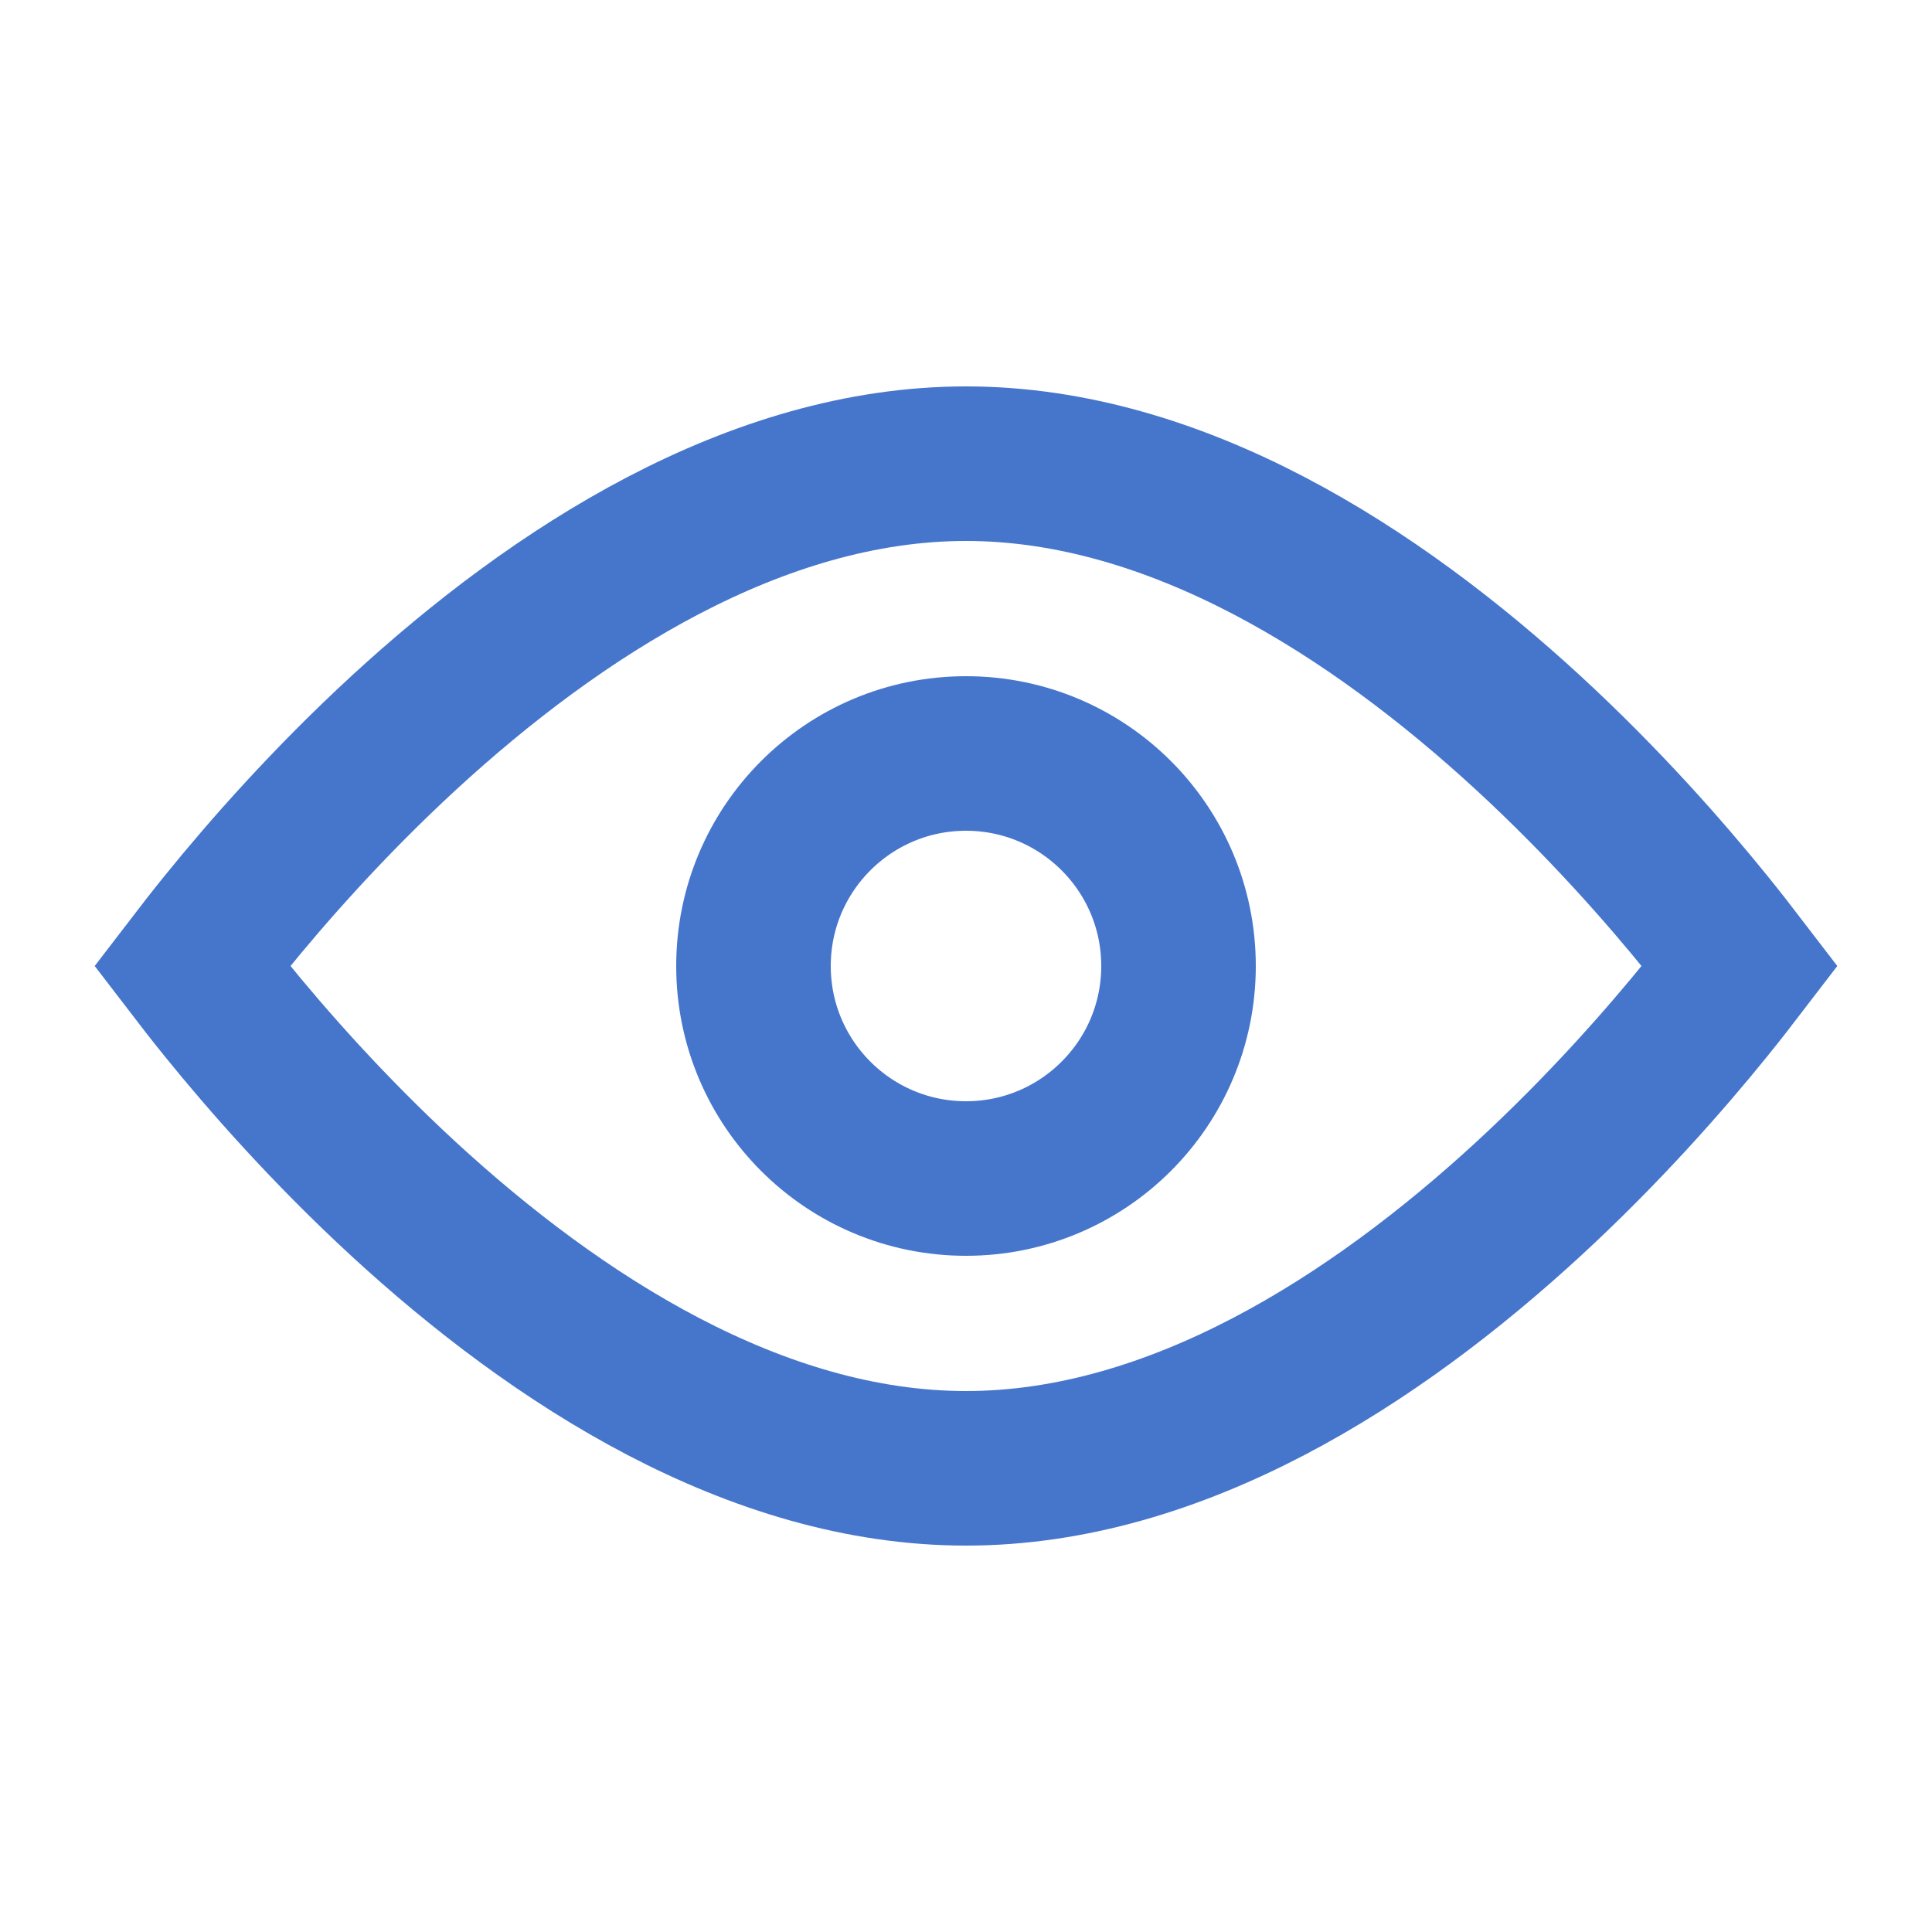 <svg width="20" height="20" viewBox="0 0 20 20" fill="none" xmlns="http://www.w3.org/2000/svg">
<path d="M2.329 10.434C2.197 10.271 2.083 10.124 1.988 10C2.083 9.876 2.197 9.729 2.329 9.566C2.767 9.025 3.399 8.306 4.178 7.588C5.764 6.128 7.823 4.8 10 4.8C12.177 4.8 14.236 6.128 15.822 7.588C16.601 8.306 17.233 9.025 17.671 9.566C17.803 9.729 17.917 9.876 18.012 10C17.917 10.124 17.803 10.271 17.671 10.434C17.233 10.975 16.601 11.694 15.822 12.412C14.236 13.872 12.177 15.2 10 15.2C7.823 15.2 5.764 13.872 4.178 12.412C3.399 11.694 2.767 10.975 2.329 10.434Z" stroke="#4676CC" stroke-width="1.6"/>
<circle cx="10" cy="10" r="2.2" stroke="#4676CC" stroke-width="1.6"/>
</svg>

